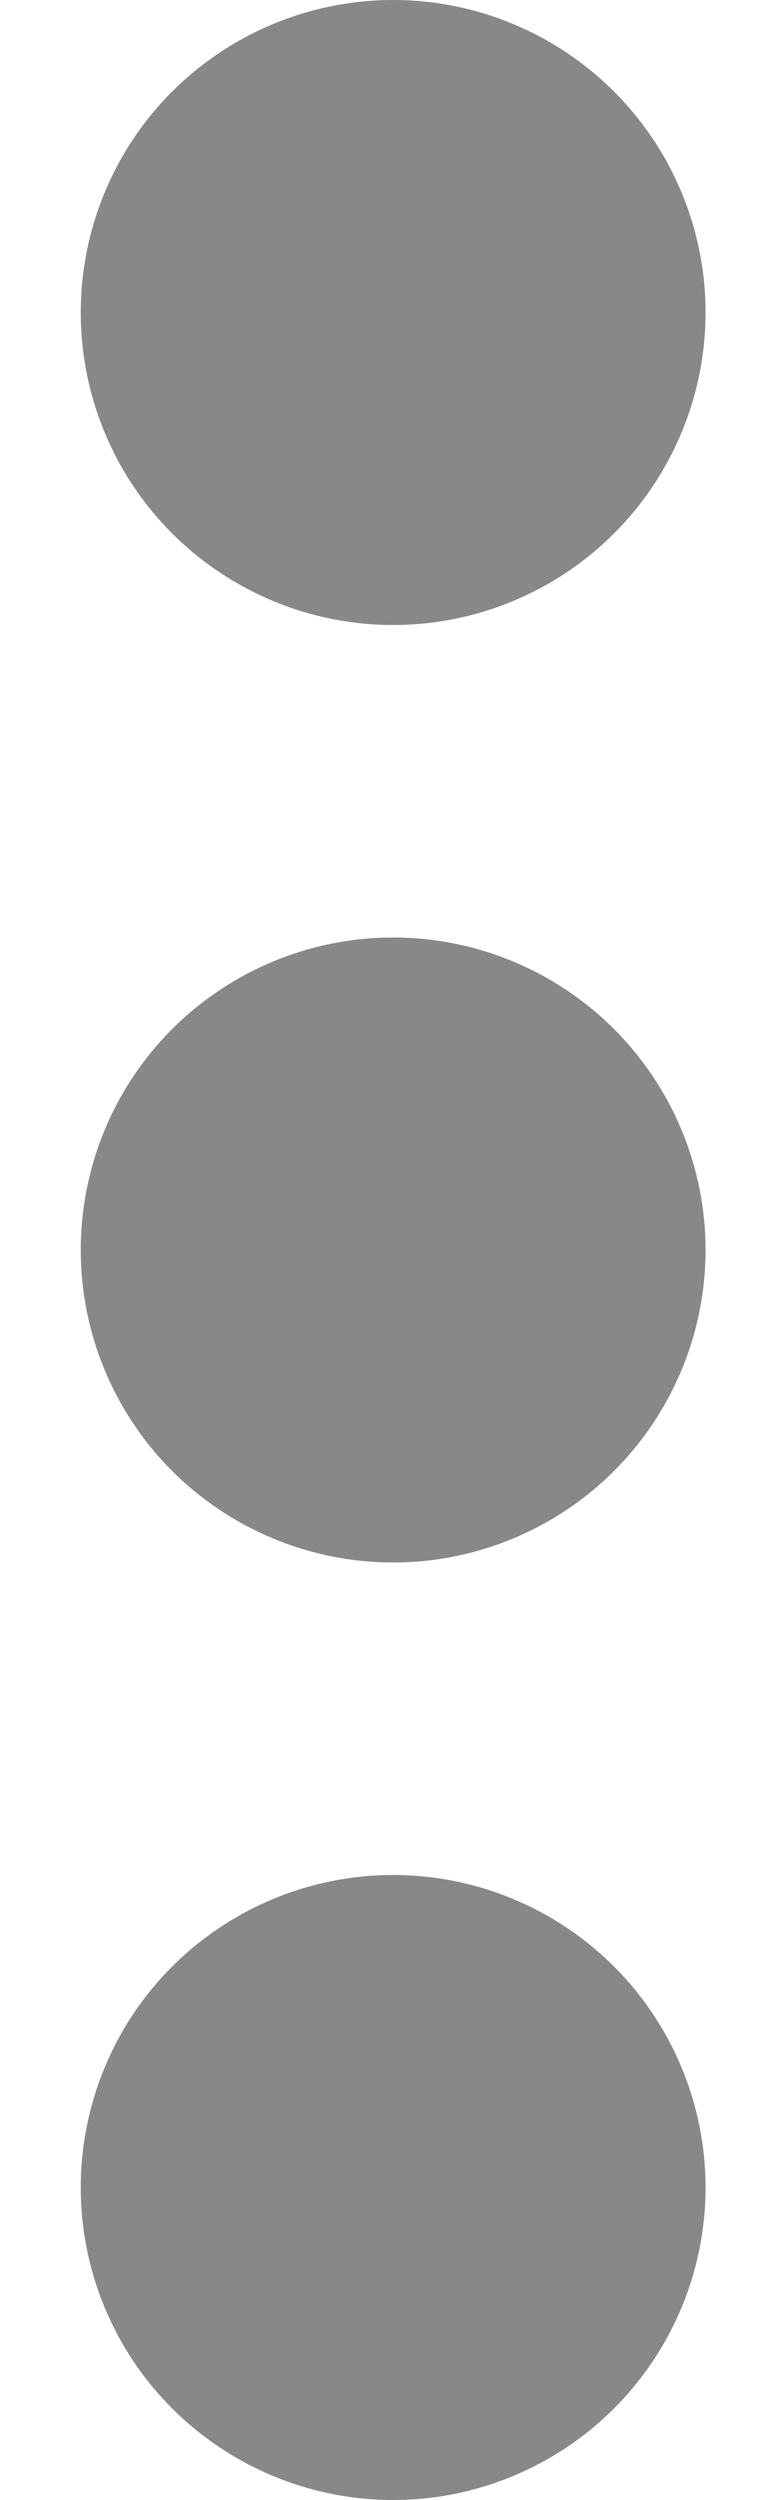 <svg width="5" height="16" viewBox="0 0 5 16" fill="none" xmlns="http://www.w3.org/2000/svg">
<path d="M0.517 8C0.517 8.53 0.727 9.039 1.102 9.414C1.478 9.789 1.986 10 2.517 10C3.047 10 3.556 9.789 3.931 9.414C4.306 9.039 4.517 8.53 4.517 8C4.517 7.47 4.306 6.961 3.931 6.586C3.556 6.211 3.047 6 2.517 6C1.986 6 1.478 6.211 1.102 6.586C0.727 6.961 0.517 7.47 0.517 8ZM0.517 2C0.517 2.53 0.727 3.039 1.102 3.414C1.478 3.789 1.986 4 2.517 4C3.047 4 3.556 3.789 3.931 3.414C4.306 3.039 4.517 2.53 4.517 2C4.517 1.47 4.306 0.961 3.931 0.586C3.556 0.211 3.047 0 2.517 0C1.986 0 1.478 0.211 1.102 0.586C0.727 0.961 0.517 1.47 0.517 2ZM0.517 14C0.517 14.53 0.727 15.039 1.102 15.414C1.478 15.789 1.986 16 2.517 16C3.047 16 3.556 15.789 3.931 15.414C4.306 15.039 4.517 14.53 4.517 14C4.517 13.47 4.306 12.961 3.931 12.586C3.556 12.211 3.047 12 2.517 12C1.986 12 1.478 12.211 1.102 12.586C0.727 12.961 0.517 13.47 0.517 14Z" fill="#888888"/>
</svg>
